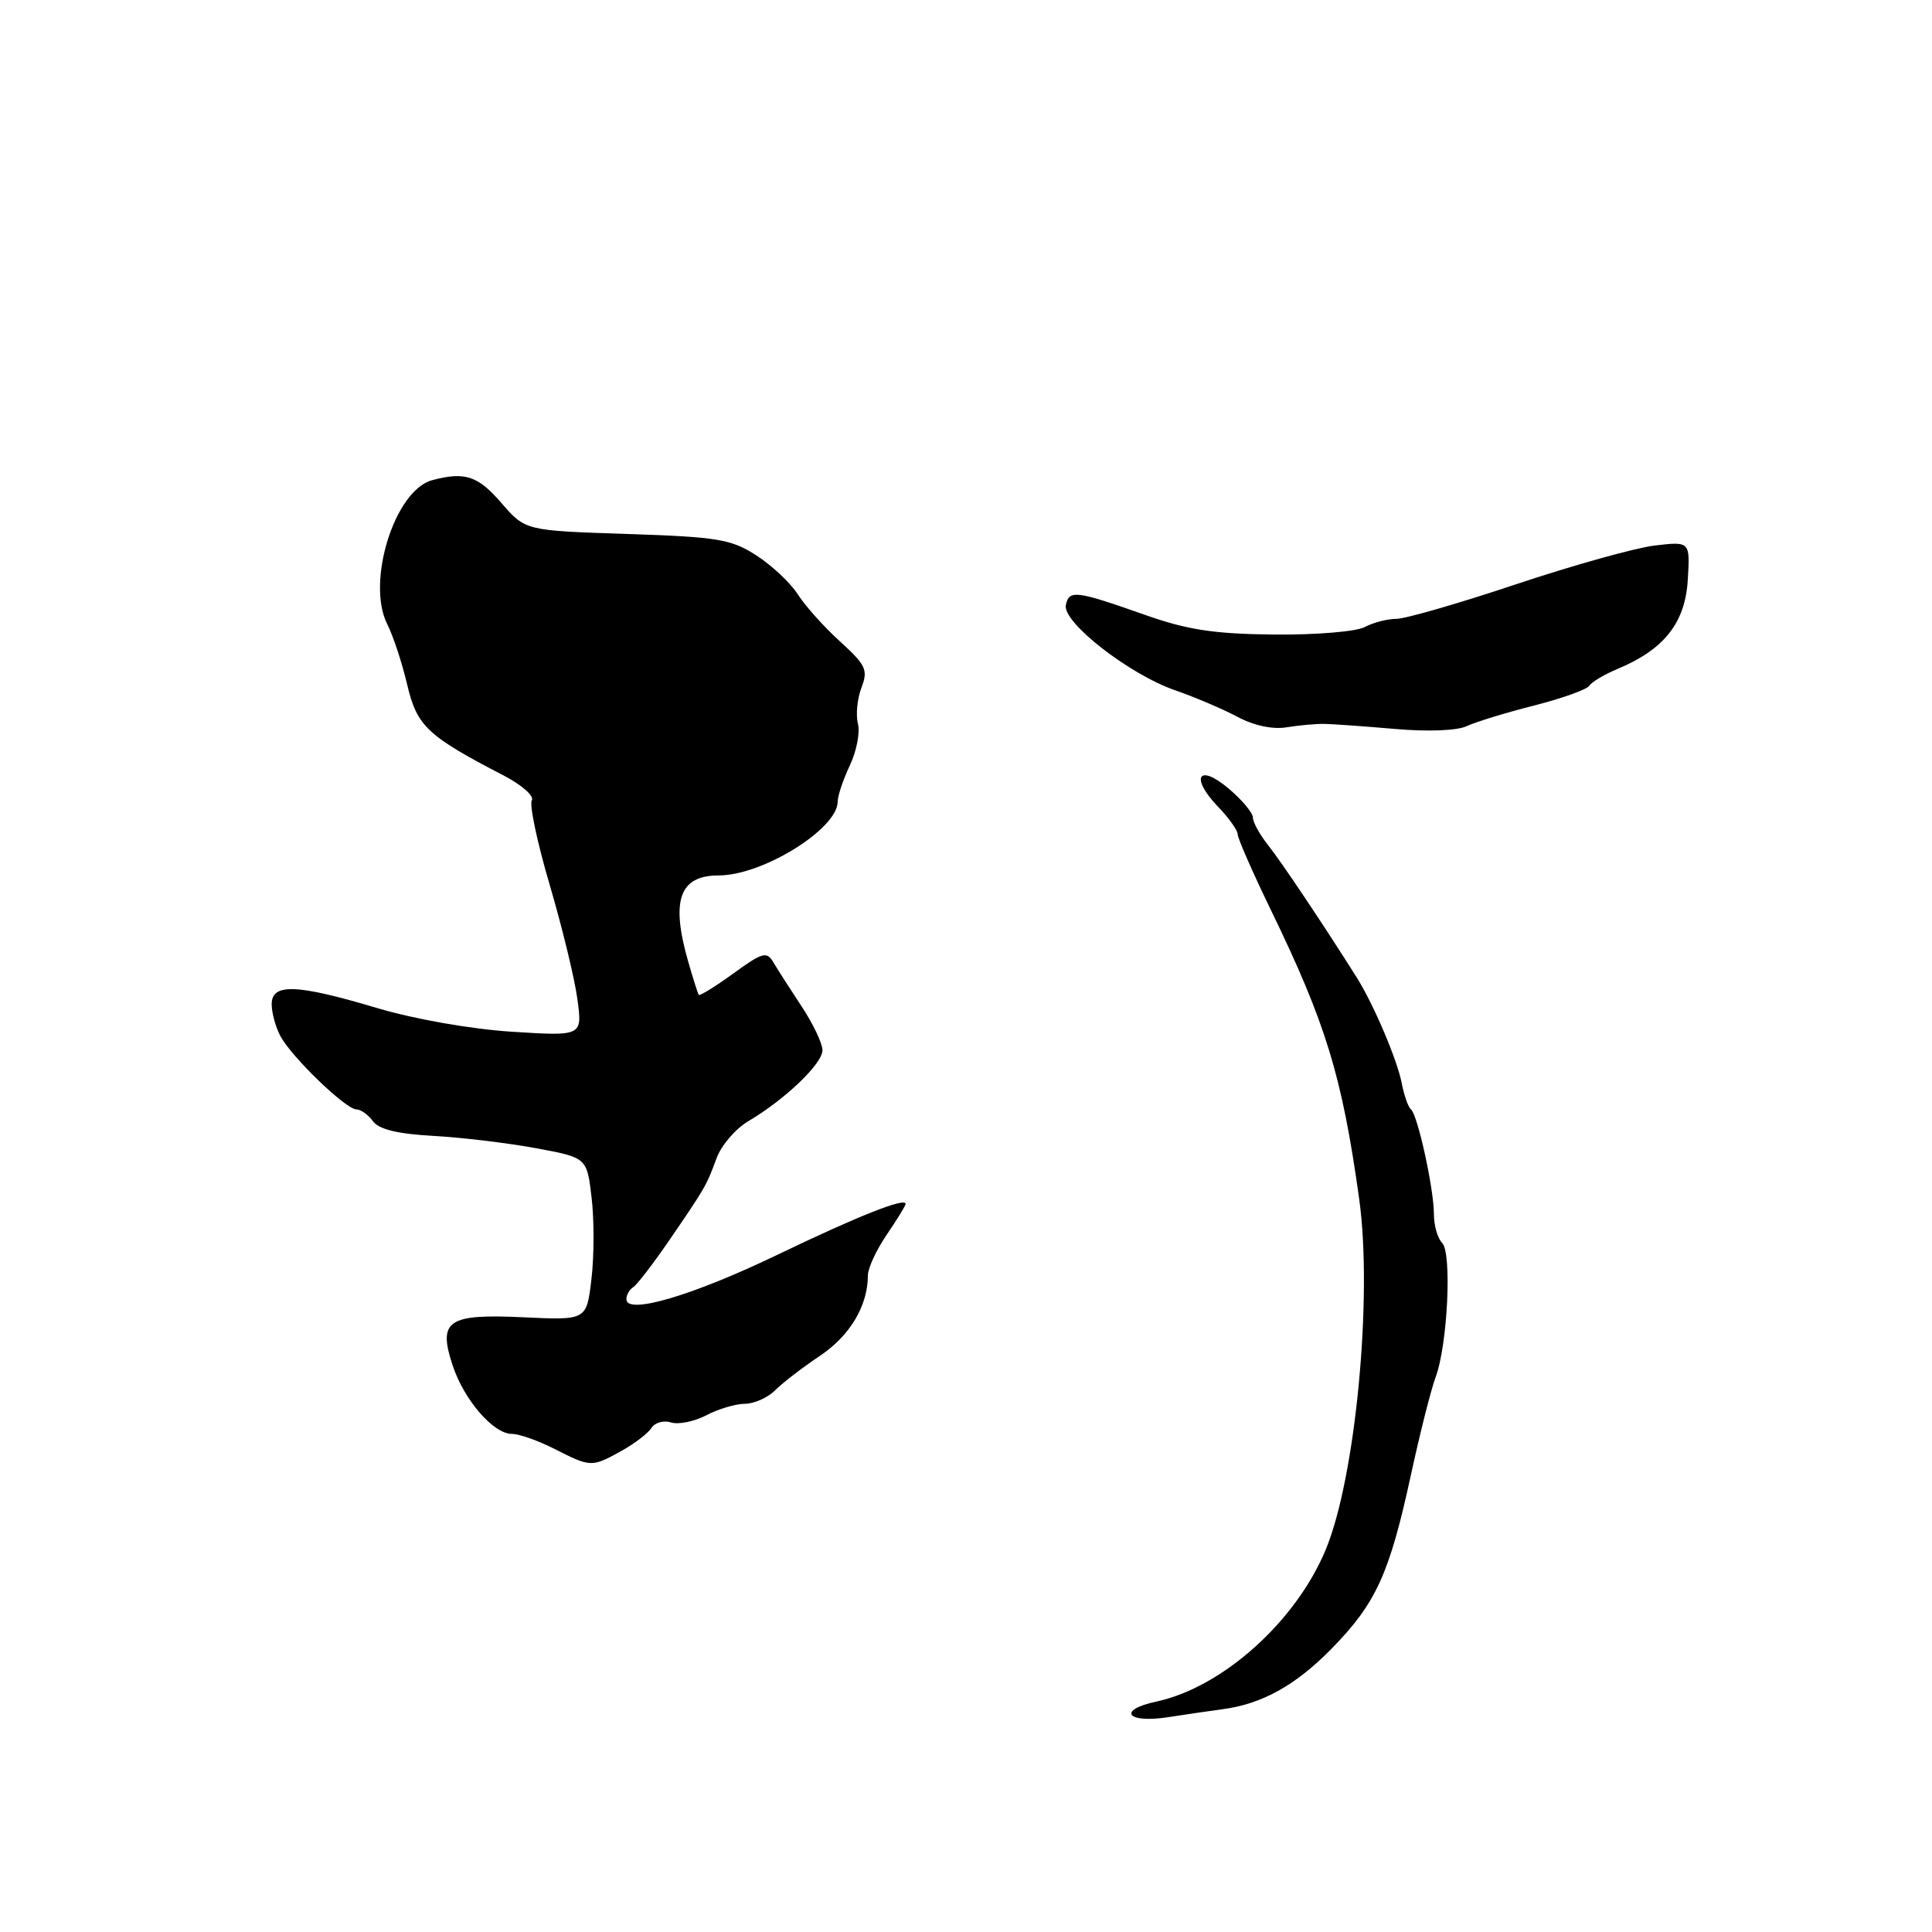 <?xml version="1.0" encoding="UTF-8" standalone="no"?>
<!DOCTYPE svg PUBLIC "-//W3C//DTD SVG 1.1//EN" "http://www.w3.org/Graphics/SVG/1.1/DTD/svg11.dtd" >
<svg xmlns="http://www.w3.org/2000/svg" xmlns:xlink="http://www.w3.org/1999/xlink" version="1.1" viewBox="0 0 256 256">
 <g >
 <path fill="currentColor"
d=" M 162.00 226.48 C 167.19 225.80 171.66 223.33 176.41 218.49 C 182.32 212.47 184.10 208.58 186.94 195.50 C 188.13 190.00 189.61 184.15 190.22 182.50 C 191.82 178.23 192.41 166.01 191.09 164.69 C 190.49 164.09 190.00 162.37 190.00 160.88 C 190.00 157.53 187.84 147.69 186.96 147.00 C 186.60 146.72 186.05 145.15 185.73 143.50 C 185.13 140.40 181.98 133.01 179.76 129.50 C 175.35 122.50 169.75 114.14 168.04 112.00 C 166.94 110.62 166.03 108.98 166.02 108.34 C 166.01 107.70 164.55 105.96 162.79 104.48 C 158.78 101.10 157.67 103.00 161.39 106.89 C 162.83 108.38 164.00 110.03 164.00 110.55 C 164.00 111.07 165.96 115.55 168.36 120.50 C 175.71 135.64 177.83 142.60 180.10 158.87 C 181.91 171.86 179.62 195.83 175.66 205.35 C 171.70 214.87 162.00 223.57 153.25 225.46 C 147.98 226.59 149.27 228.38 154.75 227.54 C 157.36 227.14 160.62 226.66 162.00 226.48 Z  M 82.35 192.25 C 84.08 191.29 85.87 189.92 86.32 189.21 C 86.78 188.49 87.95 188.17 88.92 188.48 C 89.90 188.79 92.00 188.36 93.60 187.53 C 95.19 186.69 97.49 186.01 98.71 186.01 C 99.93 186.00 101.73 185.20 102.71 184.22 C 103.69 183.23 106.38 181.17 108.68 179.63 C 112.64 176.97 115.00 173.00 115.00 168.99 C 115.00 168.05 116.12 165.62 117.50 163.60 C 118.88 161.57 120.00 159.74 120.00 159.53 C 120.00 158.62 113.73 161.11 103.00 166.27 C 91.74 171.69 83.00 174.26 83.00 172.15 C 83.00 171.58 83.41 170.87 83.90 170.56 C 84.40 170.25 86.53 167.48 88.65 164.39 C 93.50 157.31 93.60 157.13 94.96 153.44 C 95.58 151.76 97.46 149.57 99.13 148.58 C 104.03 145.69 109.00 140.93 108.98 139.15 C 108.97 138.24 107.73 135.64 106.23 133.37 C 104.73 131.10 103.05 128.48 102.50 127.55 C 101.60 126.02 101.07 126.16 97.16 129.00 C 94.77 130.73 92.71 132.00 92.59 131.82 C 92.46 131.65 91.83 129.65 91.18 127.38 C 88.86 119.29 90.03 116.00 95.23 116.00 C 101.06 116.00 111.00 109.83 111.00 106.21 C 111.00 105.44 111.73 103.27 112.62 101.40 C 113.50 99.52 113.98 97.05 113.68 95.89 C 113.38 94.73 113.59 92.60 114.14 91.14 C 115.05 88.77 114.76 88.14 111.31 85.00 C 109.19 83.08 106.67 80.26 105.71 78.75 C 104.74 77.23 102.27 74.92 100.23 73.60 C 96.88 71.44 95.13 71.15 83.05 70.75 C 69.61 70.31 69.61 70.31 66.45 66.66 C 63.32 63.03 61.59 62.47 57.26 63.63 C 52.29 64.96 48.50 77.13 51.31 82.70 C 52.09 84.24 53.28 87.84 53.95 90.70 C 55.25 96.23 56.60 97.50 66.74 102.76 C 69.14 104.01 70.82 105.49 70.47 106.05 C 70.12 106.61 71.19 111.67 72.85 117.29 C 74.50 122.90 76.15 129.71 76.51 132.40 C 77.17 137.30 77.17 137.30 67.83 136.71 C 62.40 136.36 54.95 135.05 50.00 133.58 C 39.27 130.38 36.00 130.26 36.00 133.07 C 36.00 134.20 36.52 136.11 37.16 137.30 C 38.64 140.07 45.83 147.00 47.22 147.00 C 47.80 147.00 48.79 147.70 49.42 148.57 C 50.21 149.65 52.69 150.25 57.40 150.51 C 61.15 150.72 67.27 151.45 71.00 152.14 C 77.77 153.39 77.77 153.39 78.39 158.70 C 78.74 161.61 78.73 166.46 78.37 169.47 C 77.73 174.94 77.73 174.94 69.42 174.55 C 59.31 174.07 58.00 174.95 59.98 180.93 C 61.49 185.51 65.38 190.00 67.83 190.00 C 68.79 190.00 71.34 190.90 73.50 192.00 C 78.27 194.43 78.41 194.44 82.35 192.25 Z  M 175.50 95.92 C 176.60 95.94 180.81 96.24 184.84 96.59 C 189.17 96.97 193.07 96.82 194.34 96.22 C 195.53 95.66 199.54 94.43 203.26 93.49 C 206.98 92.54 210.27 91.37 210.58 90.87 C 210.89 90.38 212.59 89.36 214.37 88.62 C 220.52 86.05 223.30 82.51 223.64 76.84 C 223.95 71.73 223.95 71.73 219.22 72.29 C 216.63 72.61 208.36 74.92 200.85 77.43 C 193.34 79.94 186.22 82.00 185.03 82.00 C 183.84 82.00 181.95 82.49 180.83 83.09 C 179.70 83.69 174.31 84.14 168.79 84.08 C 160.84 84.00 157.33 83.46 151.65 81.45 C 142.57 78.25 141.65 78.13 141.23 80.18 C 140.76 82.45 149.61 89.35 155.72 91.47 C 158.35 92.38 162.07 93.97 164.00 95.00 C 166.16 96.15 168.65 96.68 170.50 96.37 C 172.15 96.10 174.40 95.90 175.50 95.92 Z "/>
</g>
</svg>